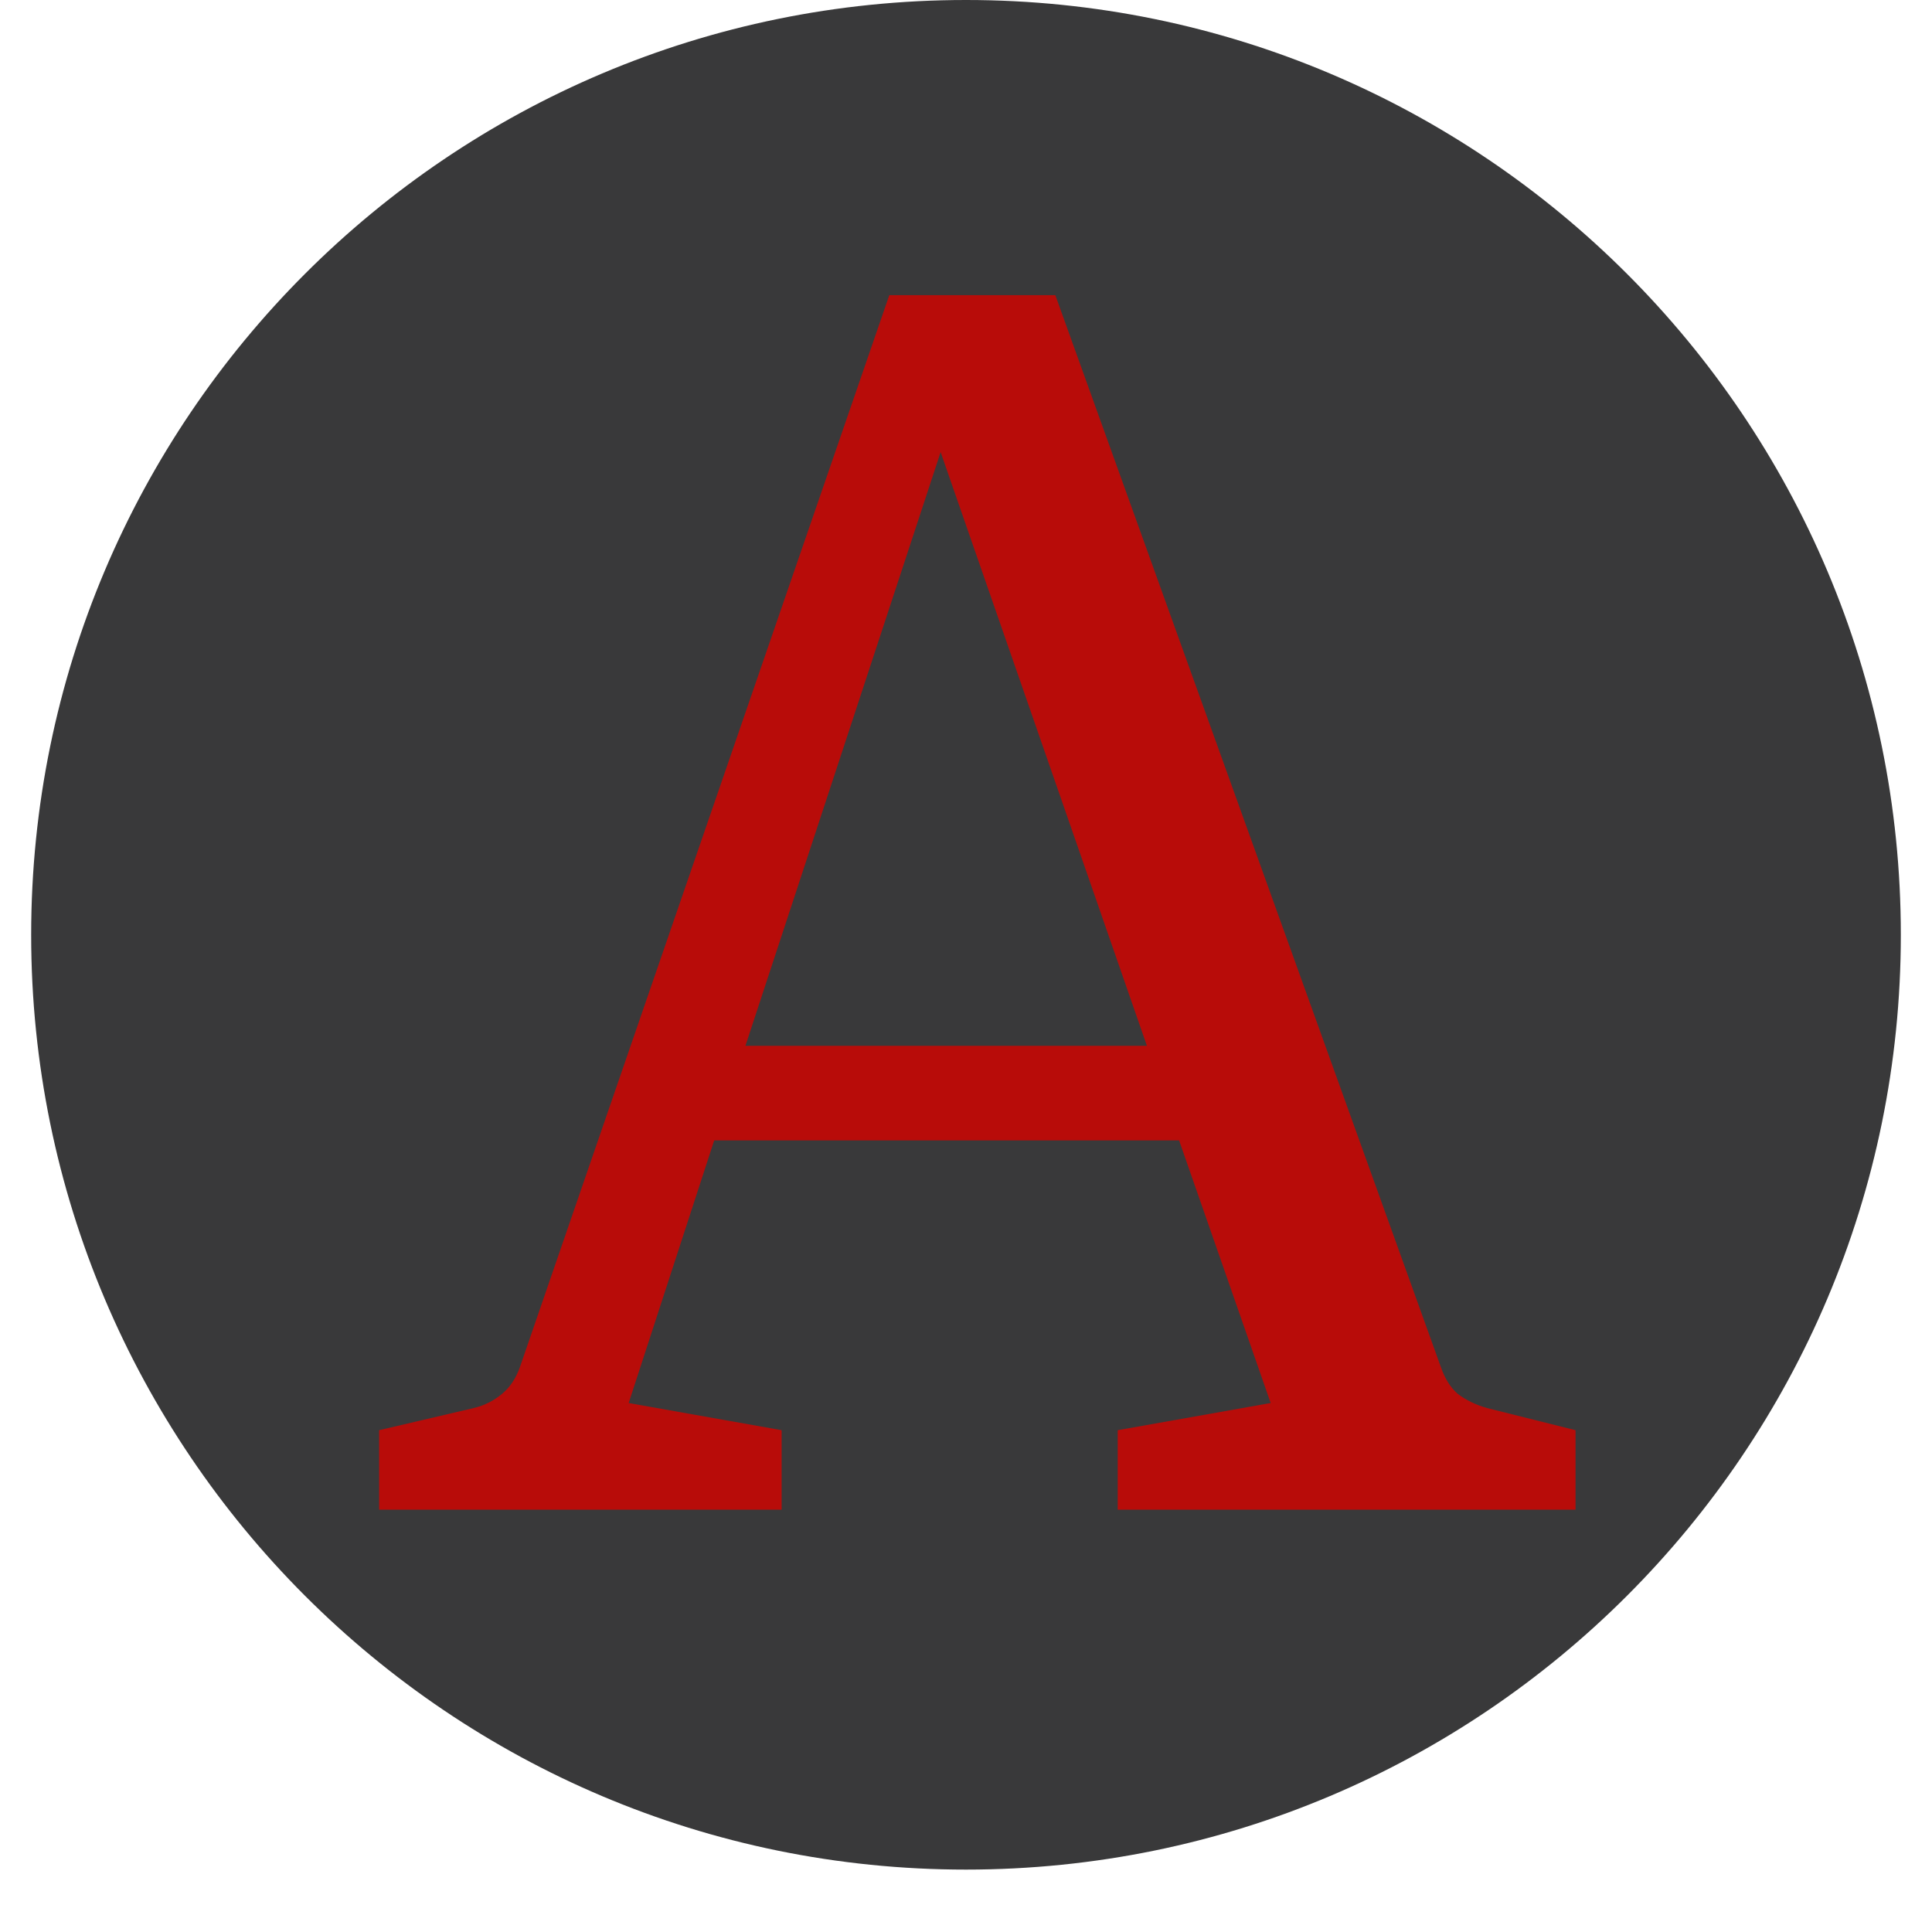 <svg xmlns="http://www.w3.org/2000/svg" xmlns:xlink="http://www.w3.org/1999/xlink" width="40" zoomAndPan="magnify" viewBox="0 0 30 30" height="40" preserveAspectRatio="xMidYMid meet" version="1.0"><defs><g/><clipPath id="64d08d3409"><path d="M 0.484 0 L 29.516 0 L 29.516 29.031 L 0.484 29.031 Z M 0.484 0 " clip-rule="nonzero"/></clipPath><clipPath id="a193433450"><path d="M 15 0 C 6.984 0 0.484 6.5 0.484 14.516 C 0.484 22.531 6.984 29.031 15 29.031 C 23.016 29.031 29.516 22.531 29.516 14.516 C 29.516 6.5 23.016 0 15 0 Z M 15 0 " clip-rule="nonzero"/></clipPath></defs><g clip-path="url(#64d08d3409)"><g clip-path="url(#a193433450)"><path fill="#39393a" d="M 0.484 0 L 29.516 0 L 29.516 29.031 L 0.484 29.031 Z M 0.484 0 " fill-opacity="1" fill-rule="nonzero"/></g></g><g fill="#b80c09" fill-opacity="1"><g transform="translate(5.856, 23.442)"><g><path d="M 11.953 -7.203 L 8.75 -16.422 L 5.719 -7.203 Z M 6.281 -1.234 L 6.281 0 L 0.031 0 L 0.031 -1.234 L 1.5 -1.578 C 1.664 -1.617 1.812 -1.691 1.938 -1.797 C 2.062 -1.898 2.156 -2.039 2.219 -2.219 L 7.953 -18.859 L 10.531 -18.859 L 16.516 -2.219 C 16.578 -2.039 16.664 -1.898 16.781 -1.797 C 16.906 -1.703 17.055 -1.629 17.234 -1.578 L 18.609 -1.234 L 18.609 0 L 11.5 0 L 11.5 -1.234 L 13.875 -1.656 L 12.453 -5.734 L 5.234 -5.734 L 3.906 -1.656 Z M 6.281 -1.234 "/></g></g></g></svg>